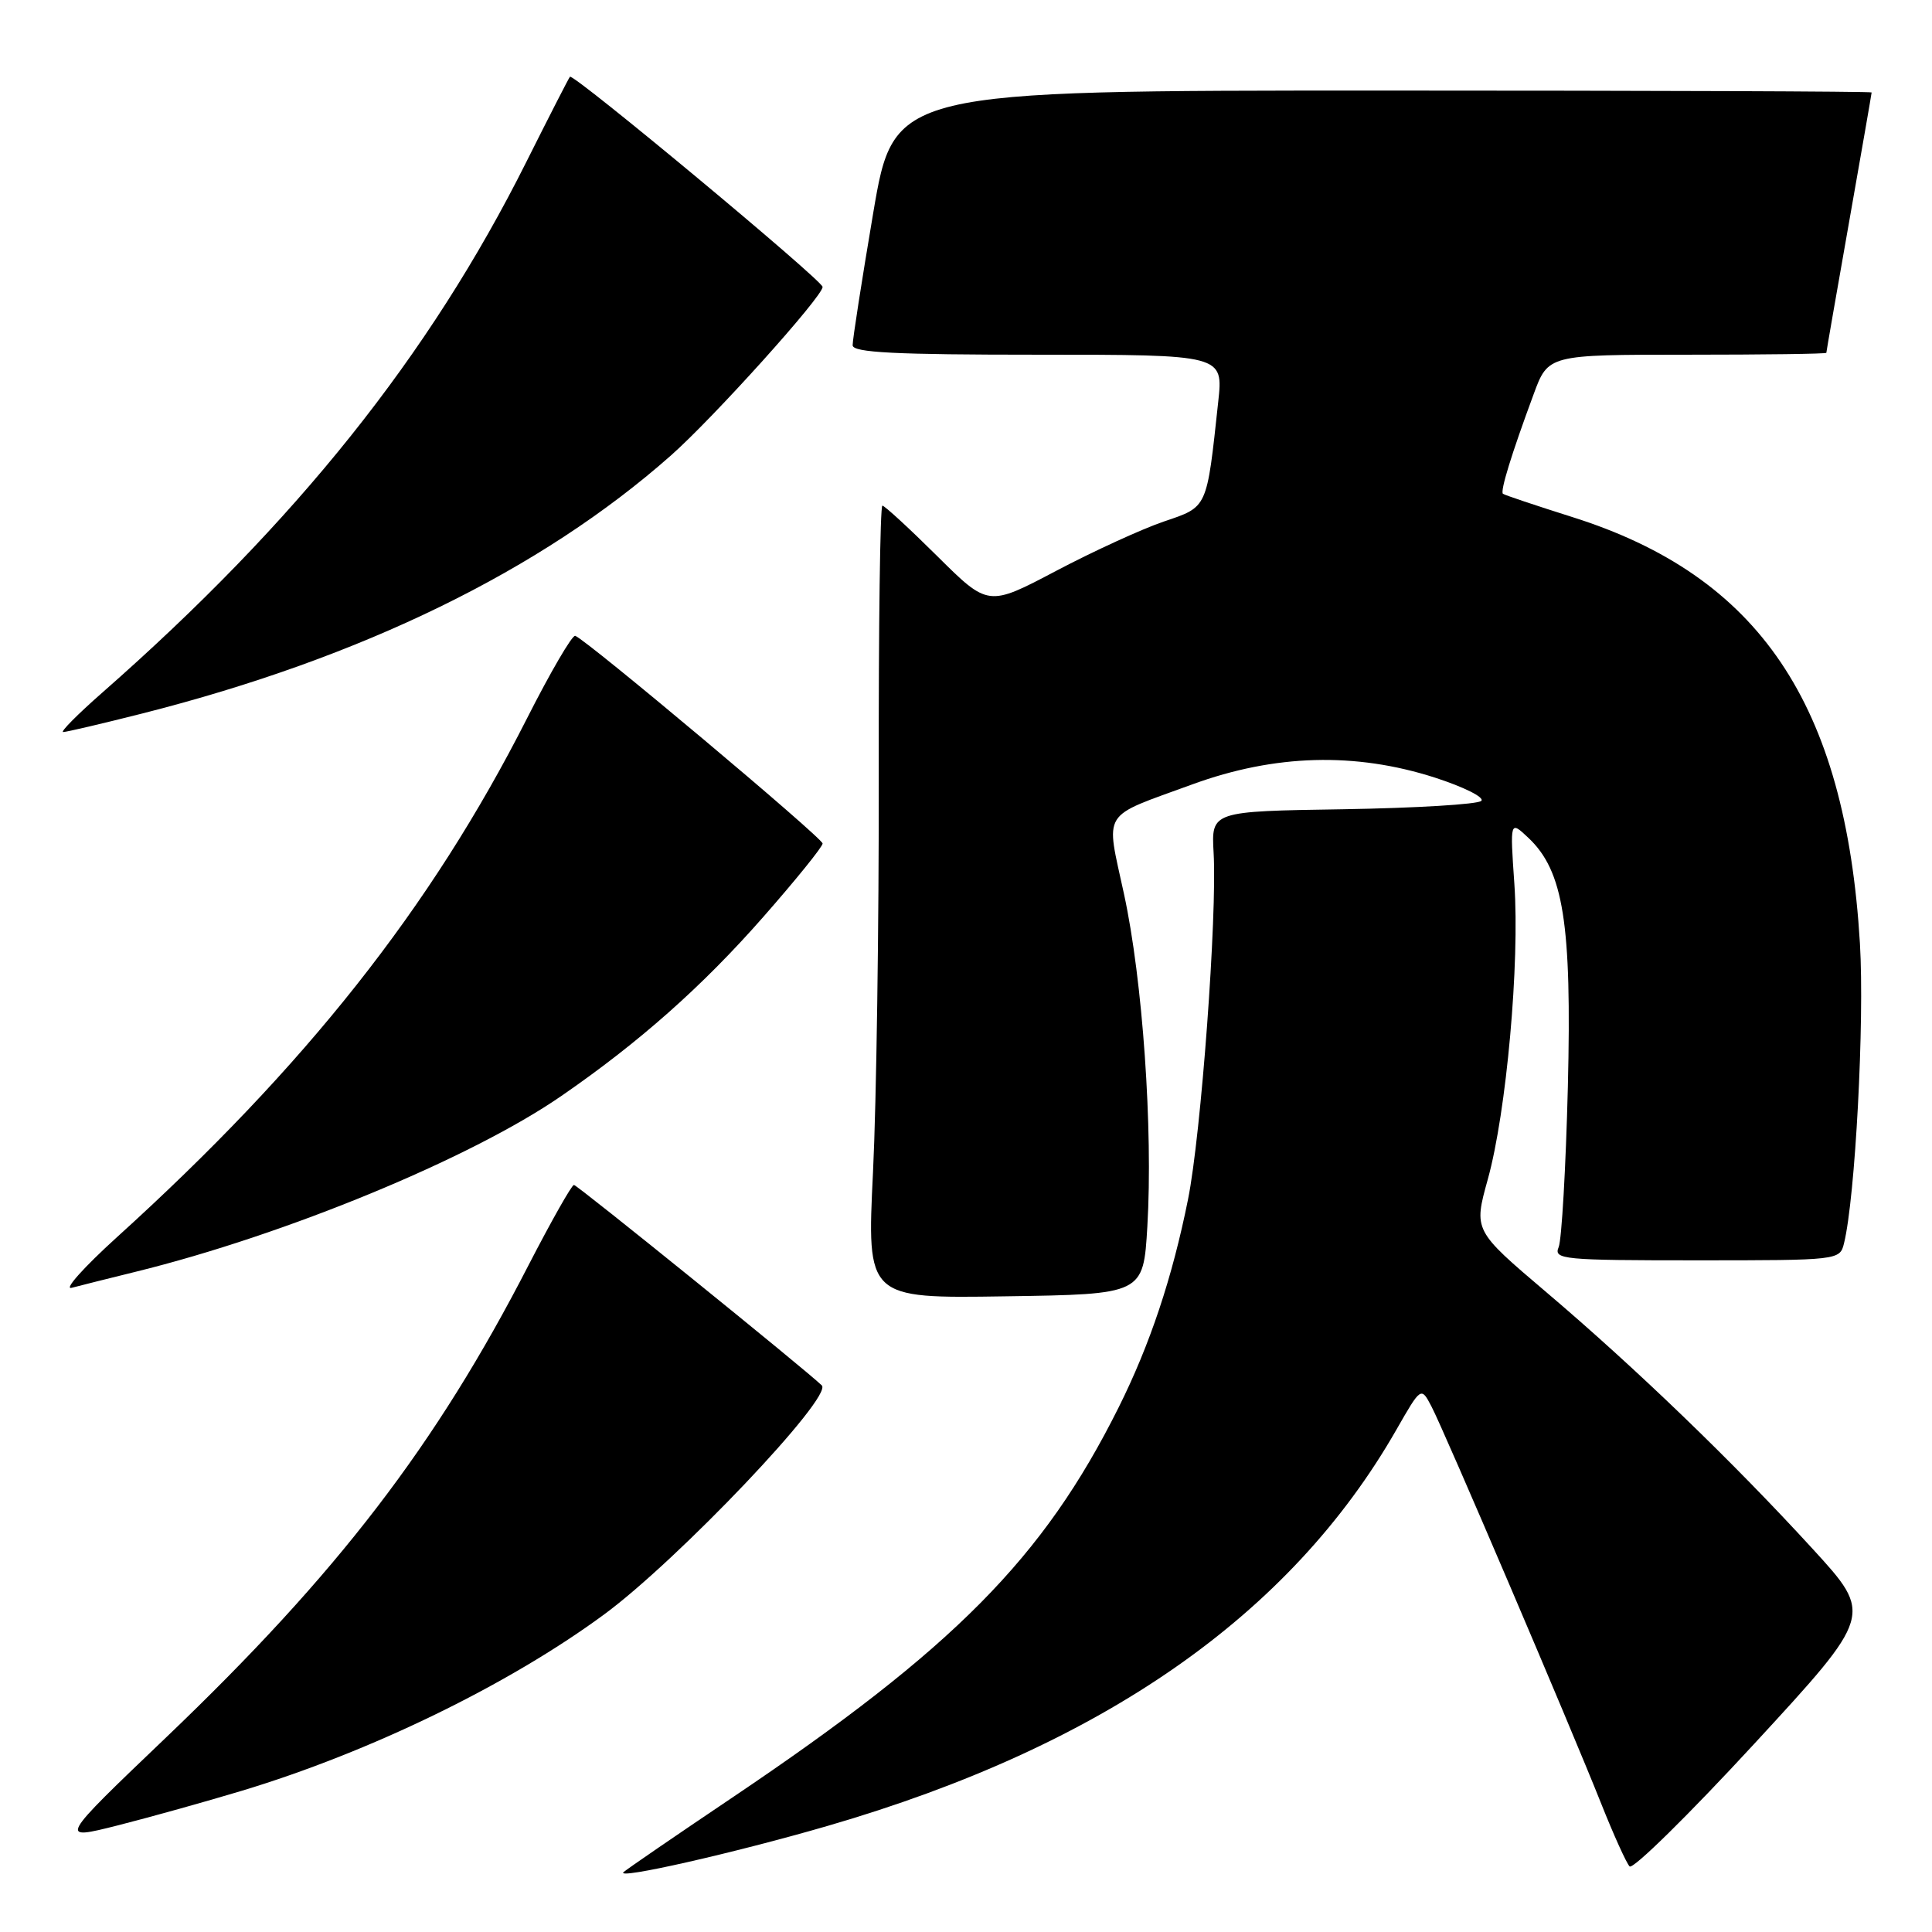 <?xml version="1.0" encoding="UTF-8" standalone="no"?>
<!DOCTYPE svg PUBLIC "-//W3C//DTD SVG 1.1//EN" "http://www.w3.org/Graphics/SVG/1.1/DTD/svg11.dtd" >
<svg xmlns="http://www.w3.org/2000/svg" xmlns:xlink="http://www.w3.org/1999/xlink" version="1.1" viewBox="0 0 256 256">
 <g >
 <path fill="currentColor"
d=" M 109.70 241.93 C 146.07 231.36 170.97 214.02 185.02 189.46 C 188.30 183.73 188.30 183.73 189.68 186.37 C 191.36 189.56 208.00 228.51 212.17 239.00 C 213.81 243.12 215.50 246.86 215.93 247.31 C 216.37 247.75 223.80 240.44 232.46 231.05 C 248.19 213.98 248.19 213.98 240.19 205.24 C 229.64 193.71 216.72 181.26 204.88 171.21 C 195.26 163.04 195.26 163.04 197.14 156.27 C 199.61 147.37 201.39 127.63 200.66 117.11 C 200.08 108.72 200.08 108.72 202.51 111.01 C 207.17 115.39 208.28 122.36 207.75 144.00 C 207.48 154.72 206.93 164.29 206.53 165.25 C 205.84 166.88 207.08 167.00 224.78 167.00 C 243.66 167.00 243.79 166.98 244.34 164.75 C 245.83 158.71 247.07 135.36 246.45 125.00 C 244.54 93.24 233.11 76.31 208.30 68.50 C 203.46 66.97 199.34 65.59 199.15 65.43 C 198.76 65.10 200.26 60.22 203.21 52.25 C 205.14 47.00 205.14 47.00 223.57 47.00 C 233.71 47.00 242.00 46.89 242.00 46.75 C 242.00 46.61 243.35 38.85 245.00 29.50 C 246.65 20.15 248.00 12.39 248.00 12.25 C 248.00 12.11 218.85 12.00 183.23 12.00 C 118.46 12.00 118.46 12.00 115.70 28.25 C 114.19 37.19 112.96 45.06 112.98 45.75 C 112.99 46.72 118.59 47.00 137.55 47.00 C 162.10 47.00 162.10 47.00 161.42 53.25 C 159.88 67.51 160.06 67.12 154.20 69.11 C 151.30 70.10 144.88 73.04 139.93 75.65 C 130.94 80.39 130.94 80.39 124.19 73.69 C 120.48 70.01 117.21 67.00 116.92 67.00 C 116.62 67.00 116.41 83.09 116.44 102.75 C 116.47 122.41 116.13 146.05 115.68 155.27 C 114.86 172.05 114.86 172.05 133.18 171.77 C 151.50 171.50 151.50 171.50 152.03 162.50 C 152.79 149.61 151.40 129.81 148.94 118.48 C 146.50 107.18 145.73 108.42 158.00 103.93 C 168.93 99.94 179.57 99.64 190.14 103.04 C 193.97 104.28 196.74 105.66 196.28 106.12 C 195.82 106.58 187.59 107.07 177.97 107.23 C 160.50 107.50 160.50 107.50 160.81 113.00 C 161.29 121.32 159.15 150.35 157.42 158.92 C 155.34 169.29 152.37 178.19 148.22 186.50 C 138.25 206.47 126.41 218.42 97.00 238.21 C 89.58 243.20 83.11 247.64 82.63 248.06 C 81.44 249.13 97.32 245.53 109.70 241.93 Z  M 32.00 237.30 C 49.05 232.16 67.39 223.24 80.04 213.93 C 89.84 206.72 110.43 185.05 108.89 183.57 C 106.70 181.45 76.47 157.00 76.05 157.01 C 75.75 157.02 73.05 161.80 70.04 167.63 C 57.76 191.52 44.72 208.51 22.05 230.18 C 7.73 243.86 7.73 243.86 15.62 241.87 C 19.95 240.77 27.32 238.71 32.00 237.30 Z  M 18.00 168.51 C 37.82 163.63 62.39 153.49 74.34 145.25 C 84.68 138.13 93.05 130.71 101.12 121.52 C 105.45 116.59 109.00 112.20 109.00 111.77 C 109.00 111.03 77.70 84.76 76.22 84.25 C 75.82 84.12 72.93 89.07 69.80 95.25 C 57.10 120.29 40.47 141.32 15.50 163.93 C 11.10 167.92 8.40 170.94 9.50 170.64 C 10.60 170.35 14.42 169.39 18.00 168.51 Z  M 18.90 94.53 C 47.94 87.16 71.67 75.58 88.88 60.37 C 94.52 55.39 109.00 39.30 109.00 38.02 C 109.00 37.16 75.97 9.68 75.52 10.17 C 75.36 10.35 72.75 15.45 69.72 21.50 C 56.90 47.12 39.24 69.22 13.55 91.78 C 10.28 94.65 7.95 97.00 8.37 97.00 C 8.79 97.00 13.53 95.89 18.90 94.53 Z "/>
</g>
</svg>